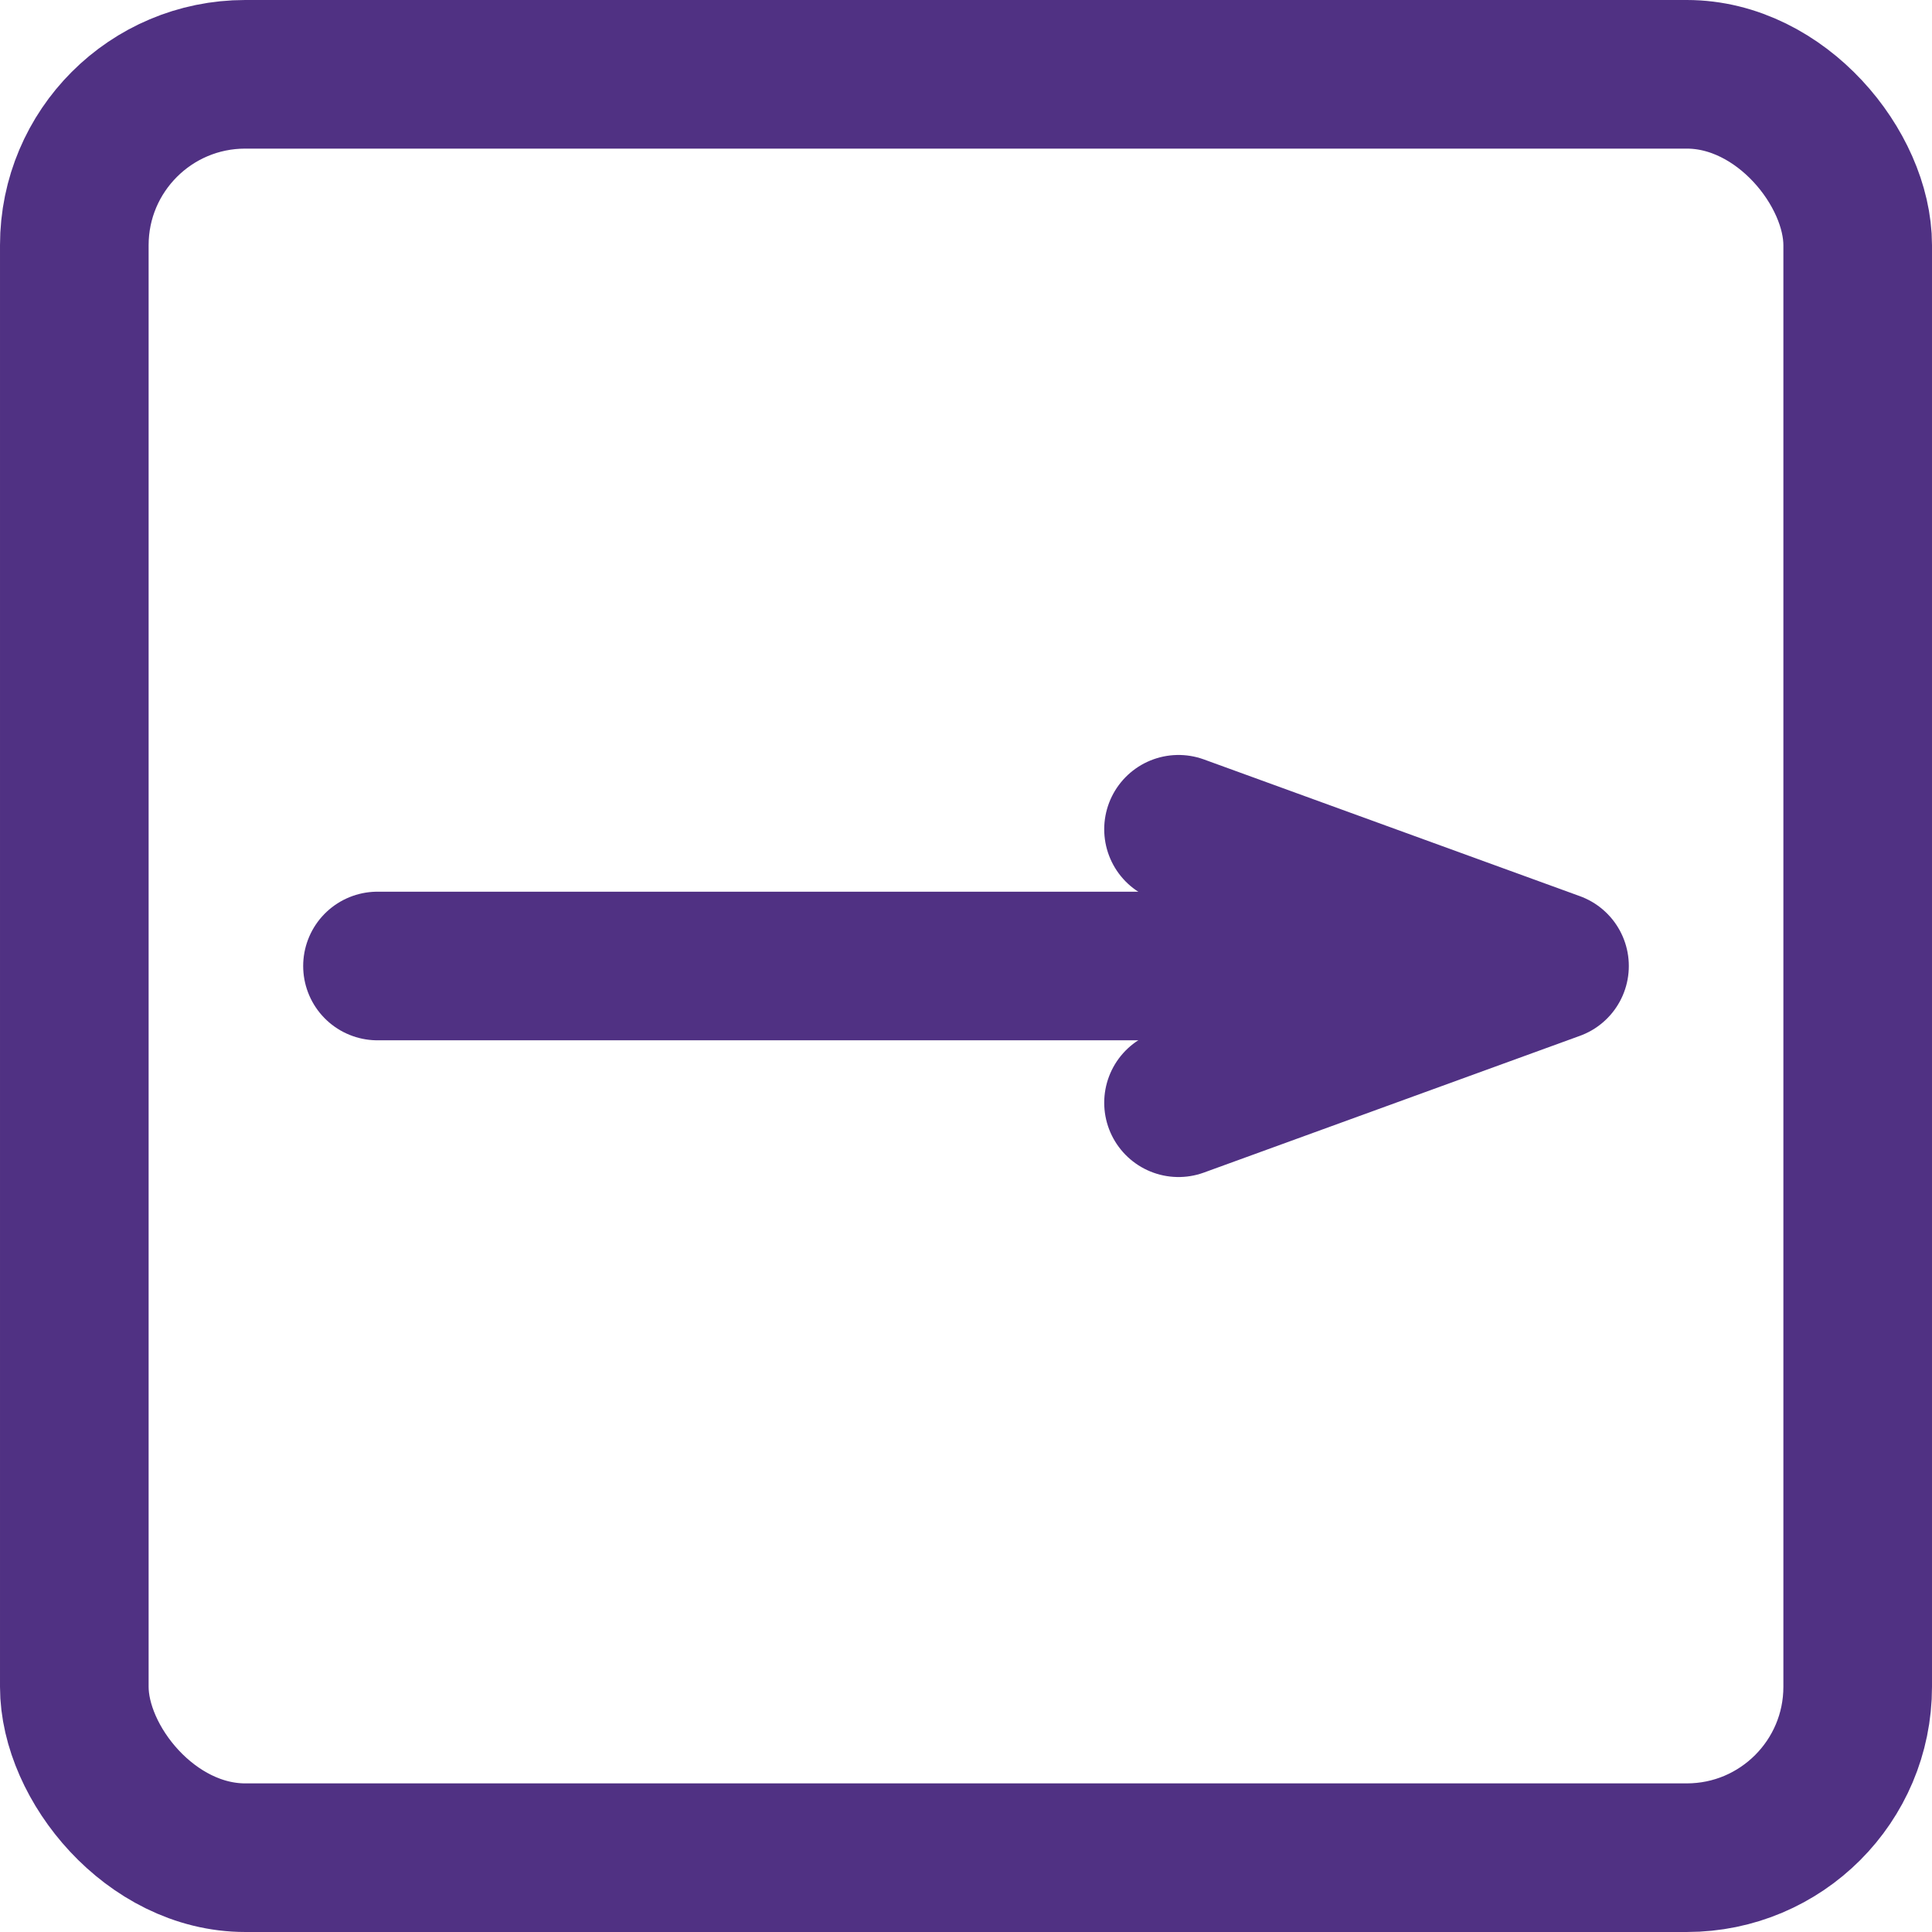 <svg xmlns="http://www.w3.org/2000/svg" viewBox="0 0 13 13"><defs><style>.cls-1{fill:none;stroke:#503183;stroke-linecap:round;stroke-linejoin:round;}</style></defs><title>导航到位置-选中</title><g id="图层_2" data-name="图层 2"><g id="图层_1-2" data-name="图层 1"><rect class="cls-1" x="0.5" y="0.5" width="12" height="12" rx="1.15"/><line class="cls-1" x1="9.51" y1="6.5" x2="2.54" y2="6.5"/><polyline class="cls-1" points="7.93 5.58 10.46 6.5 7.93 7.42"/></g></g></svg>